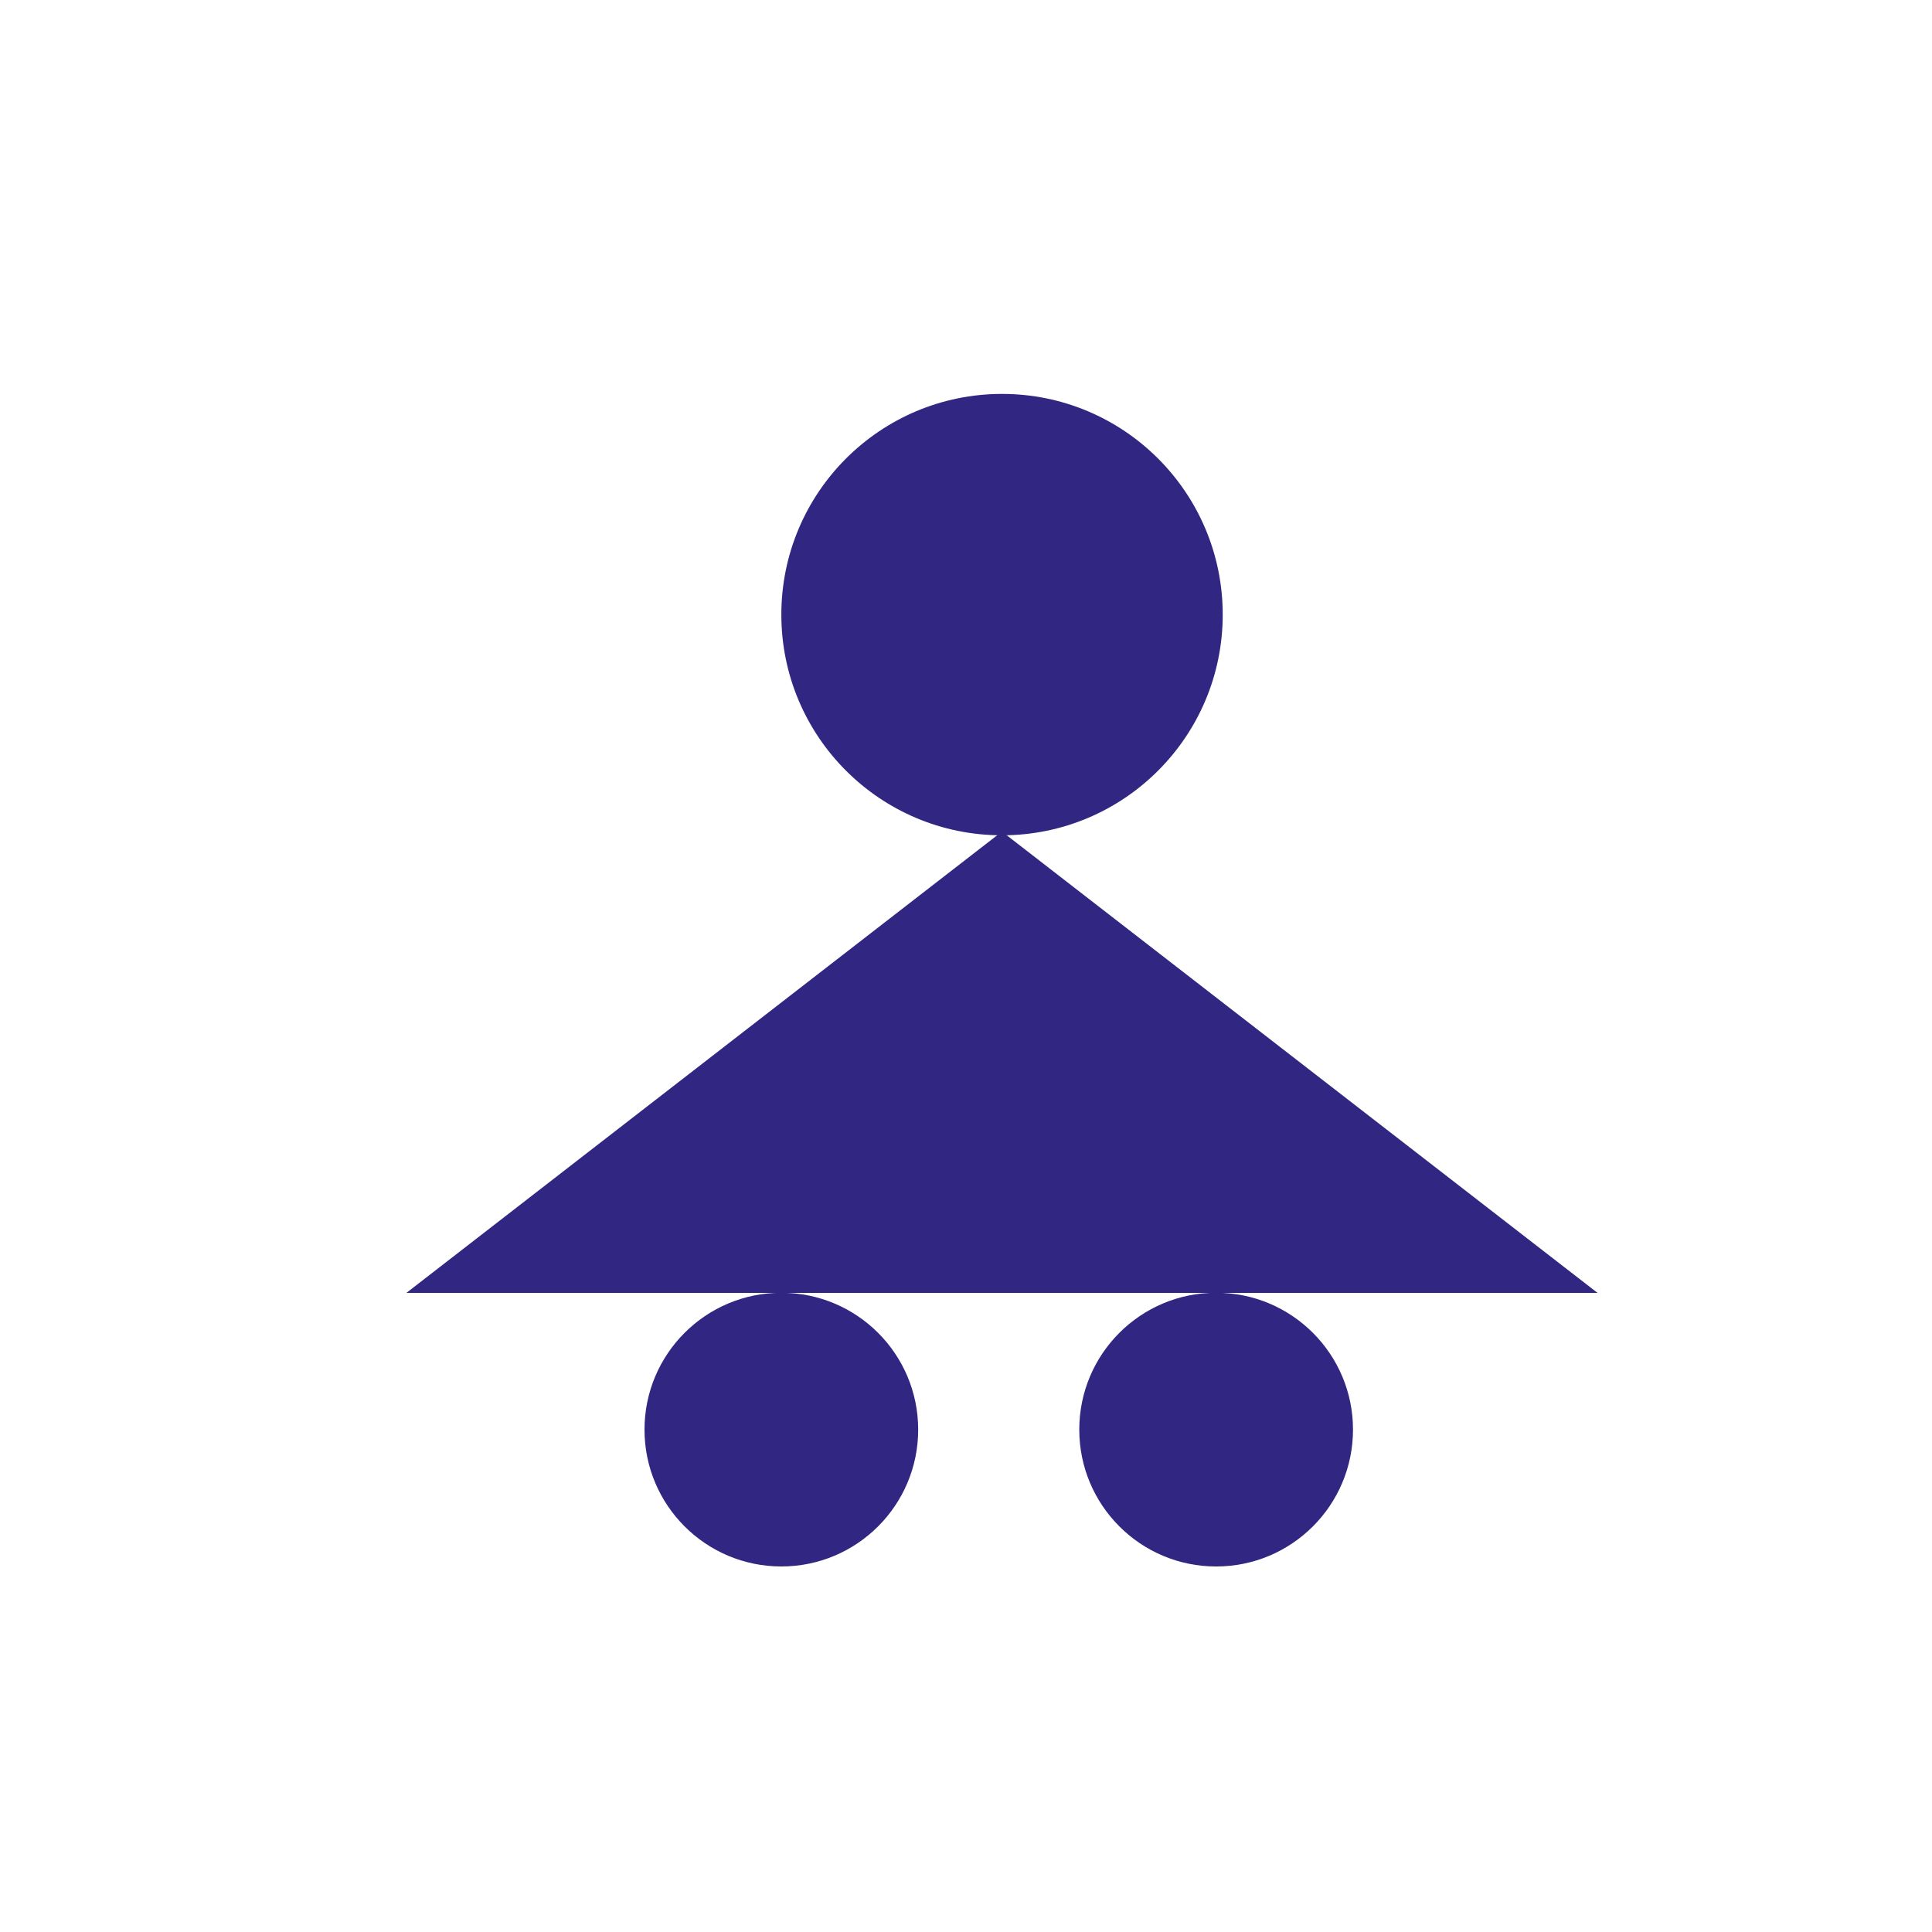 <?xml version="1.0" encoding="utf-8"?>
<!-- Generator: Adobe Illustrator 16.0.0, SVG Export Plug-In . SVG Version: 6.00 Build 0)  -->
<!DOCTYPE svg PUBLIC "-//W3C//DTD SVG 1.1//EN" "http://www.w3.org/Graphics/SVG/1.1/DTD/svg11.dtd">
<svg version="1.1" id="Lager_1" xmlns="http://www.w3.org/2000/svg" xmlns:xlink="http://www.w3.org/1999/xlink" x="0px" y="0px"
	 width="100px" height="100px" viewBox="0 0 100 100" enable-background="new 0 0 100 100" xml:space="preserve">
<g id="XMLID_2_">
	<g>
		<polygon fill="#312783" points="82.688,66.919 21.036,66.919 51.861,43.042 		"/>
	</g>
	<g>
	</g>
</g>
<circle fill="#312783" cx="51.865" cy="31.812" r="11.423"/>
<circle fill="#312783" cx="62.947" cy="73.997" r="7.084"/>
<circle fill="#312783" cx="40.442" cy="73.997" r="7.083"/>
</svg>
